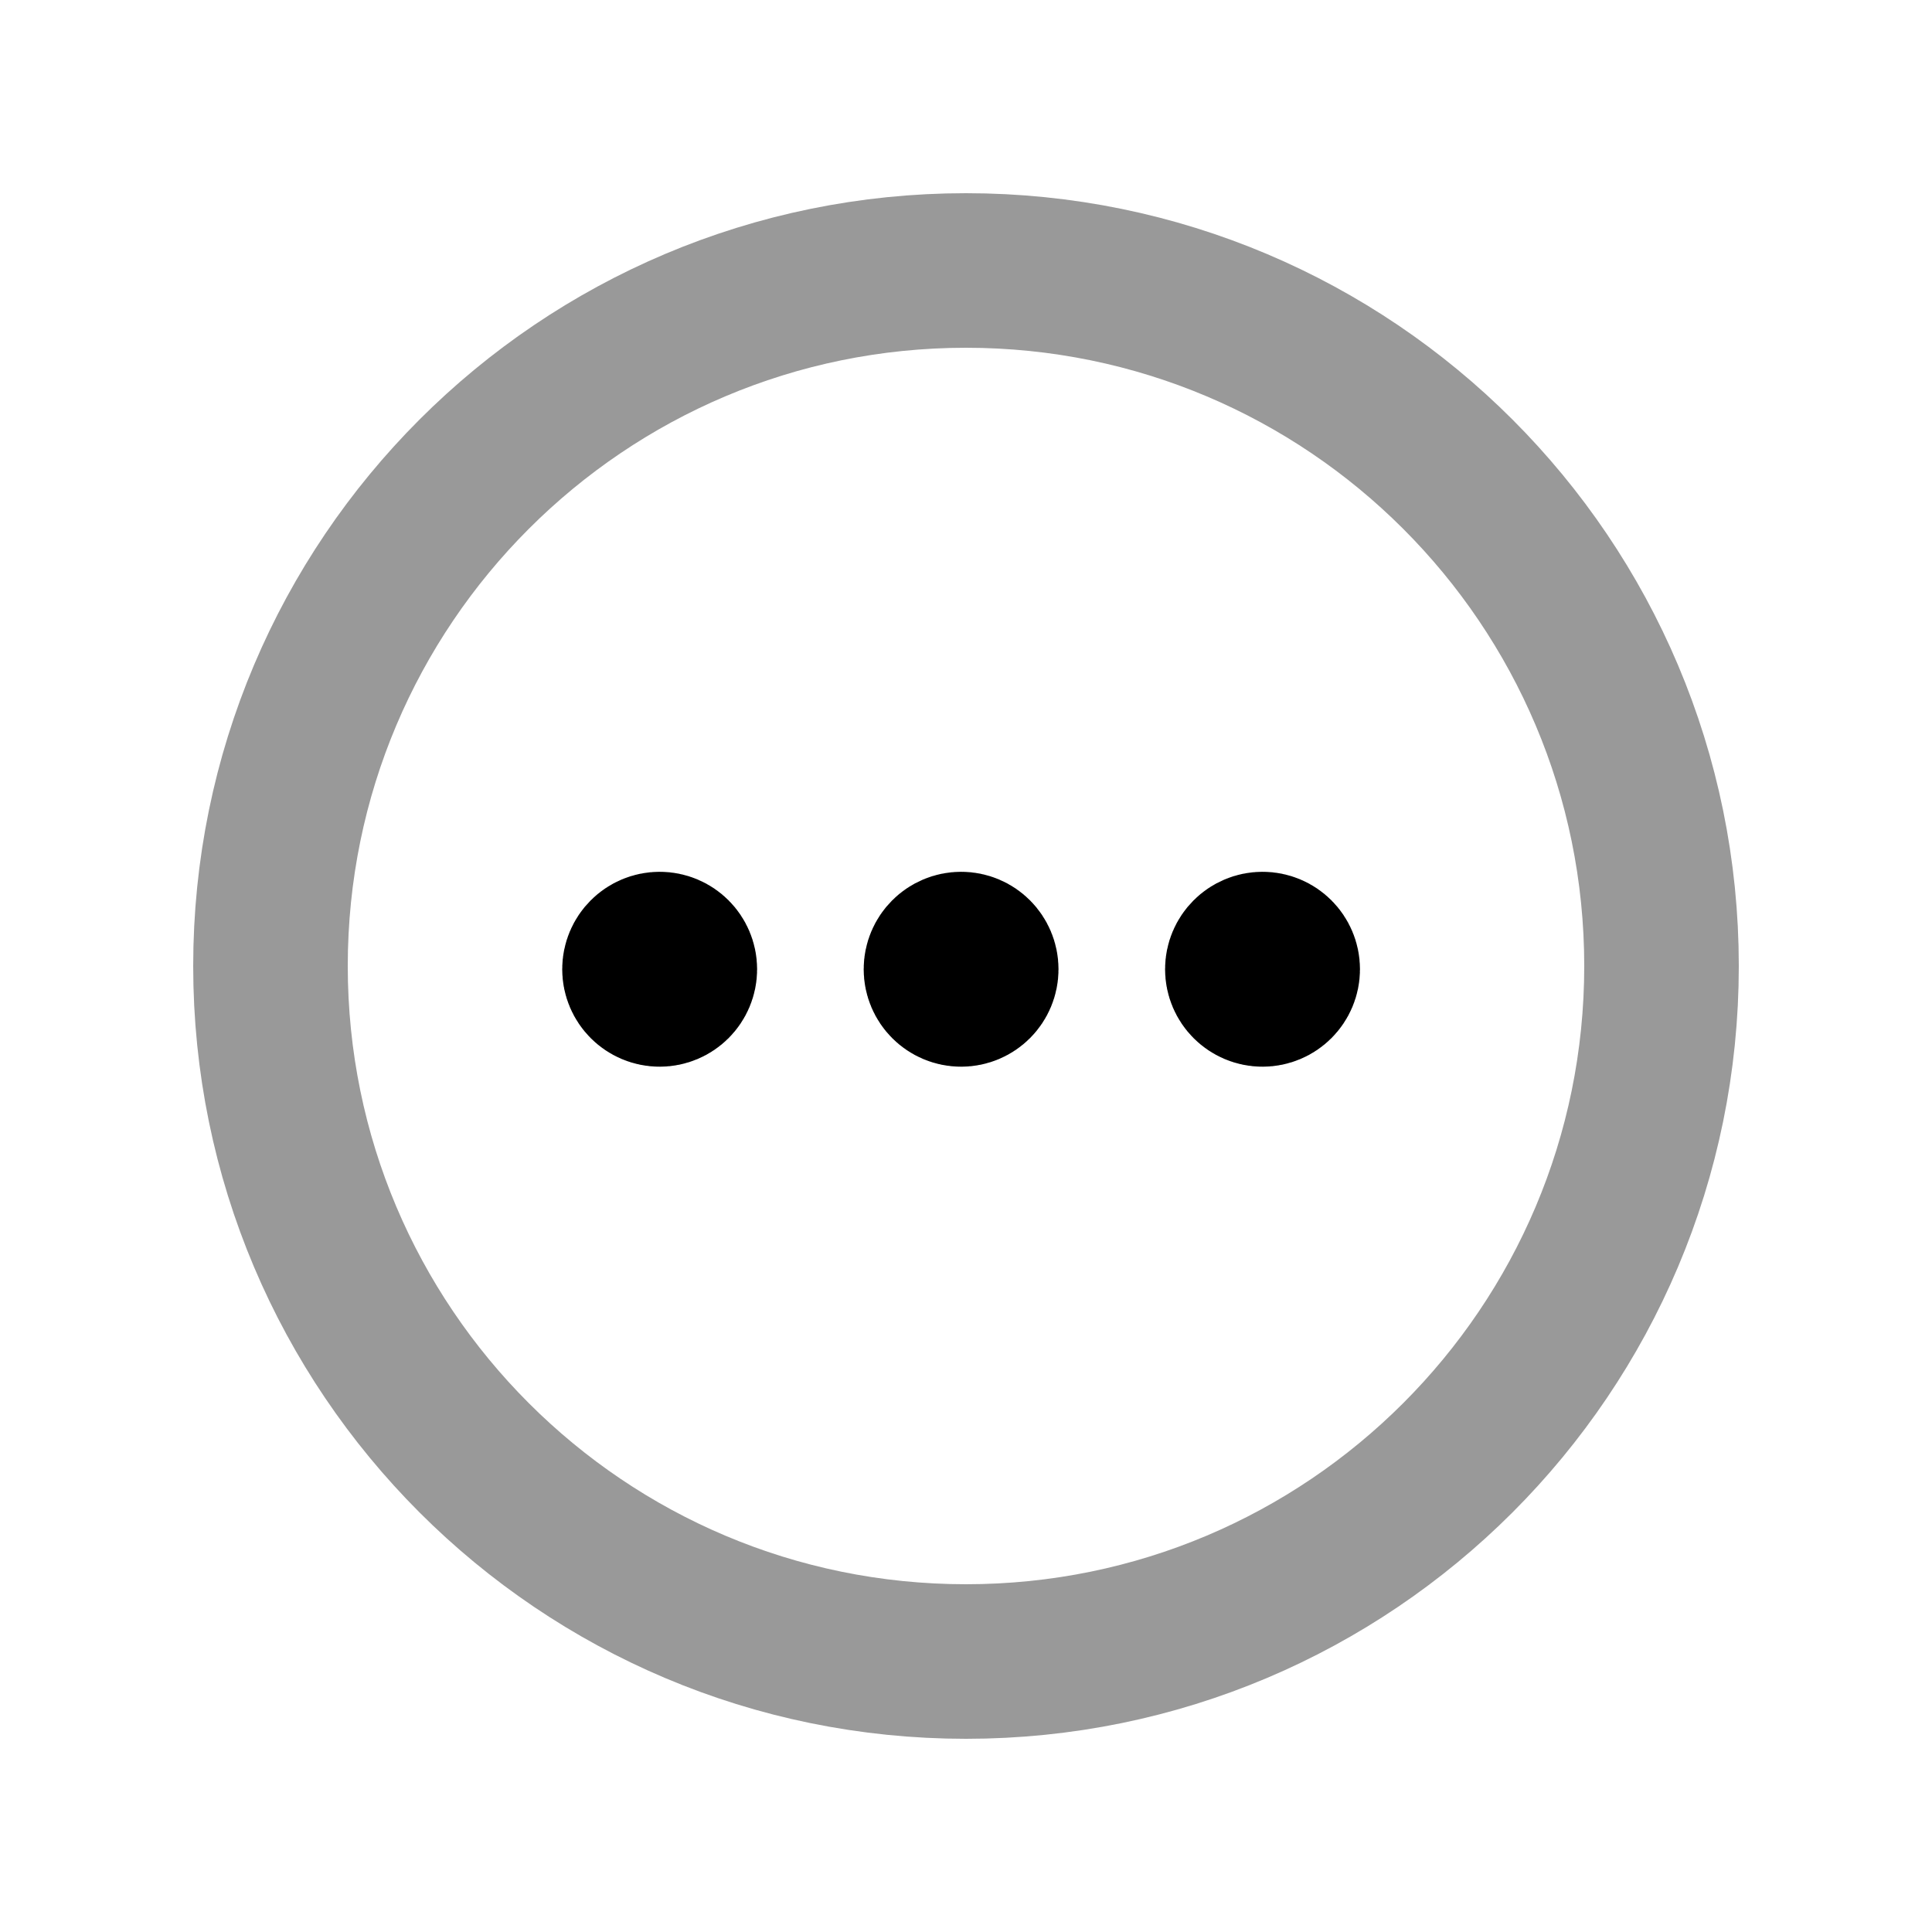 <svg width="24px"  height="24px"  viewBox="0 0 25 24" fill="none" xmlns="http://www.w3.org/2000/svg">
<path opacity="0.4" d="M21.5 12C21.5 7.029 17.471 3 12.5 3C7.529 3 3.5 7.029 3.5 12C3.5 16.971 7.529 21 12.5 21C17.471 21 21.5 16.971 21.5 12Z" stroke="#000000"  stroke-width="2"  stroke-linecap="round" stroke-linejoin="round"/>
<path d="M16.338 12.028V12.092M16.598 12.042C16.598 12.186 16.481 12.303 16.337 12.303C16.193 12.303 16.076 12.186 16.076 12.042C16.076 11.898 16.193 11.781 16.337 11.781C16.481 11.781 16.598 11.898 16.598 12.042Z" stroke="#000000"  stroke-width="2"  stroke-linecap="round" stroke-linejoin="round"/>
<path d="M12.438 12.028V12.092M12.697 12.042C12.697 12.186 12.581 12.303 12.437 12.303C12.293 12.303 12.176 12.186 12.176 12.042C12.176 11.898 12.293 11.781 12.437 11.781C12.581 11.781 12.697 11.898 12.697 12.042Z" stroke="#000000"  stroke-width="2"  stroke-linecap="round" stroke-linejoin="round"/>
<path d="M8.538 12.028V12.092M8.797 12.042C8.797 12.186 8.68 12.303 8.536 12.303C8.392 12.303 8.275 12.186 8.275 12.042C8.275 11.898 8.392 11.781 8.536 11.781C8.68 11.781 8.797 11.898 8.797 12.042Z" stroke="#000000"  stroke-width="2"  stroke-linecap="round" stroke-linejoin="round"/>
</svg>